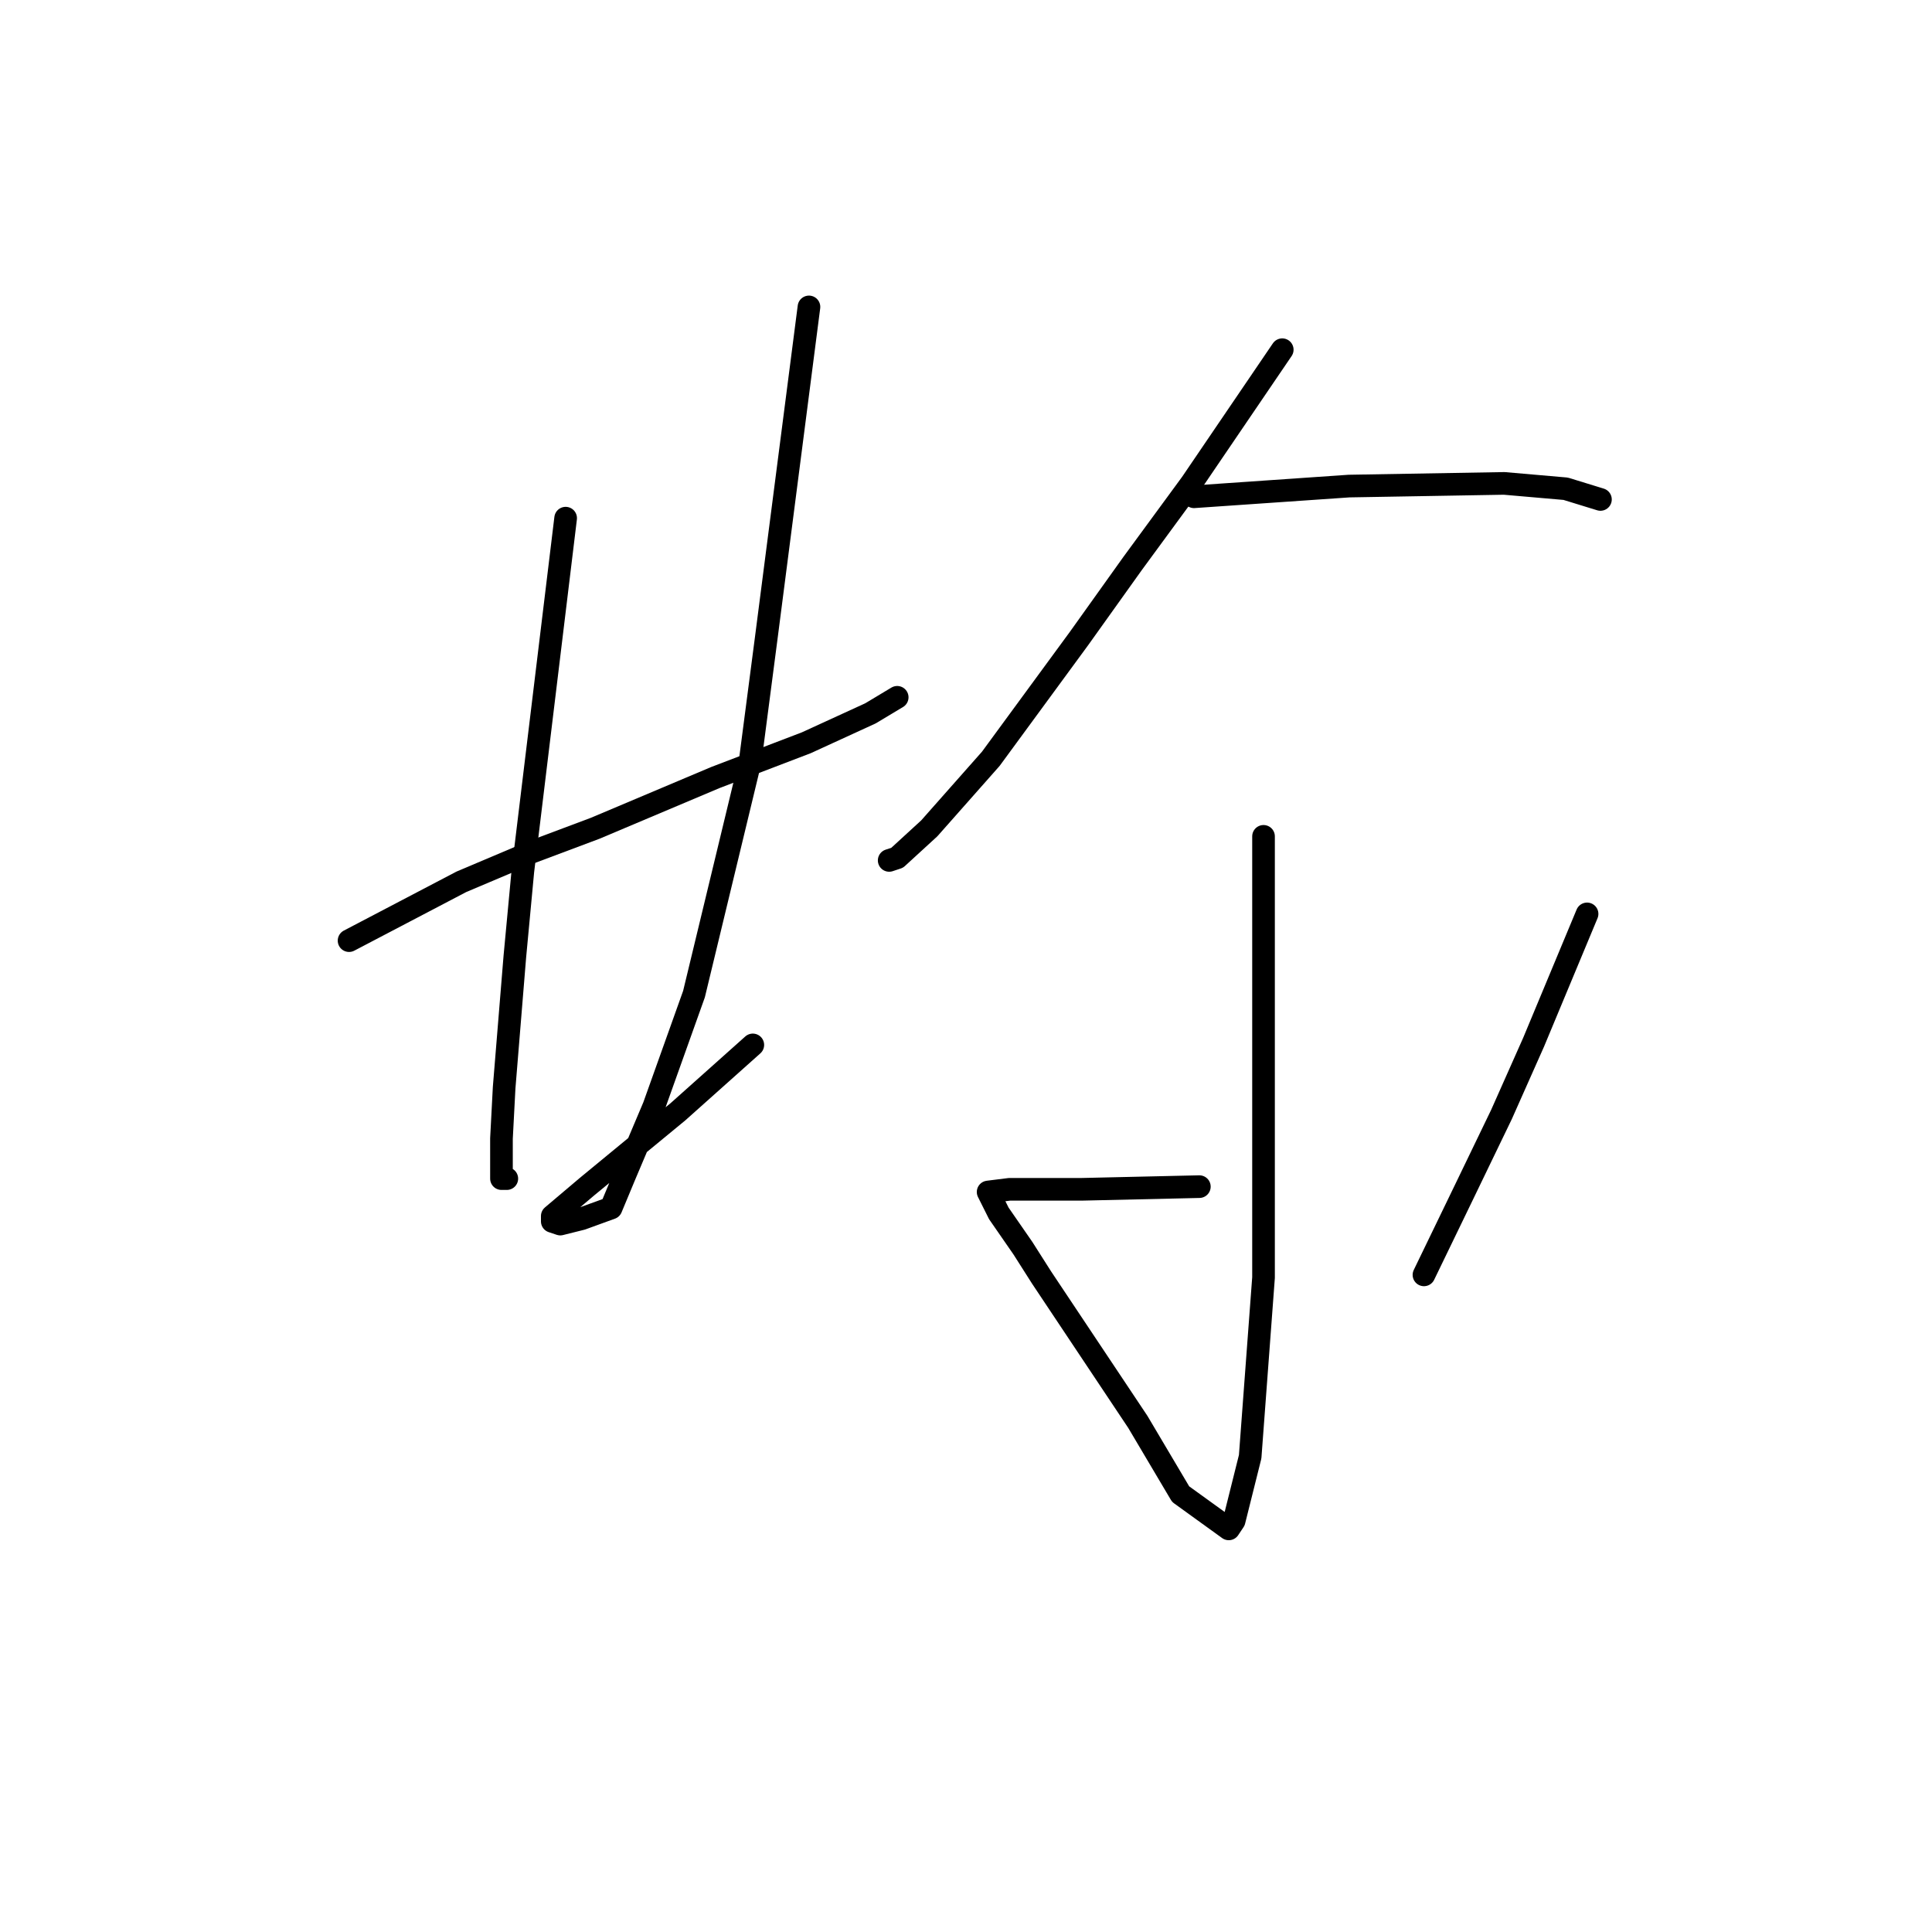 <?xml version="1.0" standalone="no"?>
    <svg width="256" height="256" xmlns="http://www.w3.org/2000/svg" version="1.1">
    <polyline stroke="black" stroke-width="3" stroke-linecap="round" fill="transparent" stroke-linejoin="round" points="46.252 124.639 53.692 120.742 61.133 116.845 70.344 112.947 78.848 109.758 94.792 103.027 106.838 98.421 115.341 94.523 118.884 92.397 118.884 92.397 " />
        <polyline stroke="black" stroke-width="3" stroke-linecap="round" fill="transparent" stroke-linejoin="round" points="74.95 68.659 72.116 92.043 69.282 115.427 68.219 126.765 66.801 144.126 66.447 150.858 66.447 156.172 67.156 156.172 67.156 156.172 " />
        <polyline stroke="black" stroke-width="3" stroke-linecap="round" fill="transparent" stroke-linejoin="round" points="107.192 40.669 104.358 62.636 101.523 84.603 99.397 100.901 91.957 131.725 86.643 146.606 82.745 155.818 80.974 160.07 77.076 161.487 74.242 162.196 73.179 161.841 73.179 161.133 77.785 157.235 89.831 147.315 99.752 138.457 99.752 138.457 " />
        <polyline stroke="black" stroke-width="3" stroke-linecap="round" fill="transparent" stroke-linejoin="round" points="169.904 46.338 163.881 55.195 157.858 64.053 150.063 74.682 142.977 84.603 131.285 100.547 123.136 109.758 118.884 113.656 117.821 114.01 117.821 114.01 " />
        <polyline stroke="black" stroke-width="3" stroke-linecap="round" fill="transparent" stroke-linejoin="round" points="158.212 65.825 168.487 65.116 178.762 64.407 199.311 64.053 207.46 64.762 212.067 66.179 212.067 66.179 " />
        <polyline stroke="black" stroke-width="3" stroke-linecap="round" fill="transparent" stroke-linejoin="round" points="167.424 110.821 167.424 134.205 167.424 157.59 167.424 169.282 165.653 193.02 163.527 201.523 162.818 202.586 156.441 197.98 150.772 188.414 138.017 169.282 135.537 165.384 132.348 160.778 130.931 157.944 133.765 157.59 143.331 157.59 158.921 157.235 158.921 157.235 " />
        <polyline stroke="black" stroke-width="3" stroke-linecap="round" fill="transparent" stroke-linejoin="round" points="210.295 121.096 206.752 129.599 203.209 138.103 198.957 147.669 193.997 157.944 188.682 168.927 188.682 168.927 " />
        </svg>